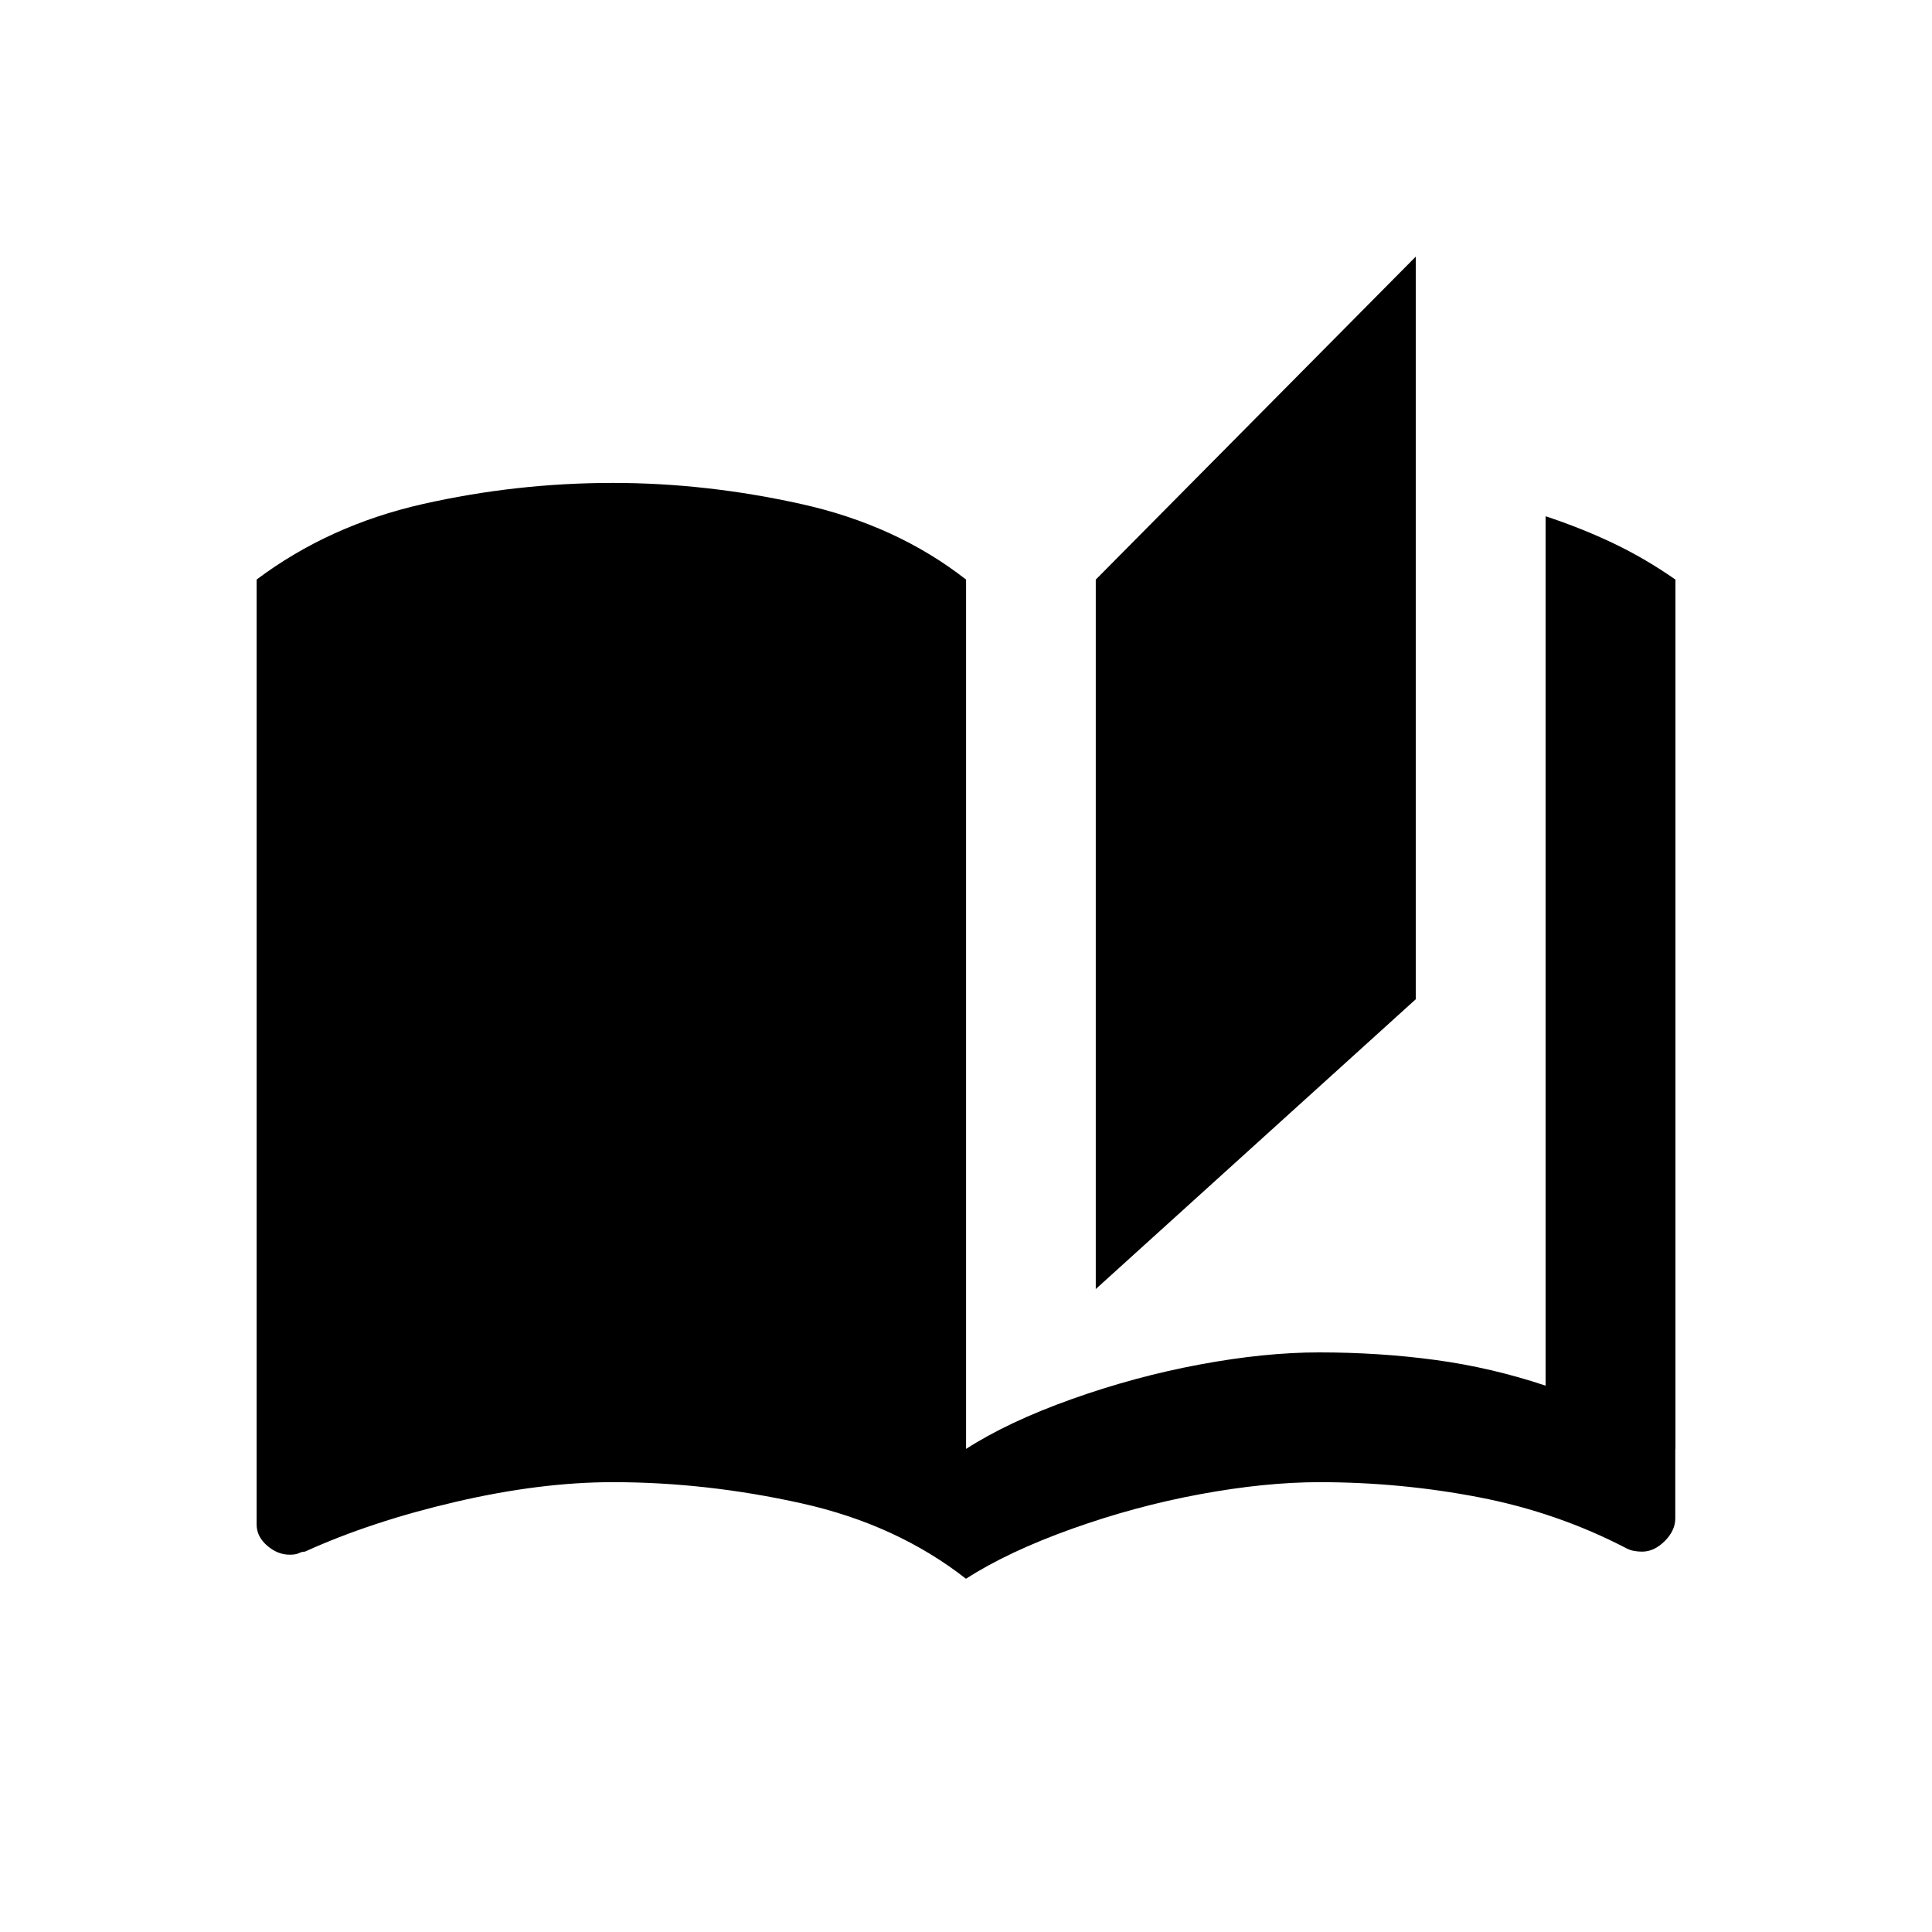 <!-- Generated by IcoMoon.io -->
<svg version="1.1" xmlns="http://www.w3.org/2000/svg" width="24" height="24" viewBox="0 0 24 24">
<title>auto_stories</title>
<path d="M17.587 3.188l-3.975 4.012v8.813l3.975-3.6v-9.225zM3.188 7.2v11.738q0 0.15 0.131 0.263t0.281 0.112q0.075 0 0.113-0.019t0.075-0.019q0.825-0.375 1.875-0.619t1.95-0.244q1.162 0 2.344 0.263t2.044 0.938v-12.413q-0.863-0.675-2.044-0.938t-2.344-0.263q-1.2 0-2.363 0.263t-2.063 0.938zM20.813 18v-10.8q-0.375-0.262-0.769-0.45t-0.844-0.337v10.8q-0.675-0.225-1.369-0.319t-1.444-0.094q-0.675 0-1.481 0.15t-1.594 0.431-1.313 0.619v1.612q0.525-0.337 1.313-0.619t1.594-0.431 1.481-0.15q1.012 0 1.987 0.188t1.837 0.637q0.075 0.038 0.188 0.038 0.15 0 0.281-0.131t0.131-0.281v-0.862z"></path>
</svg>

